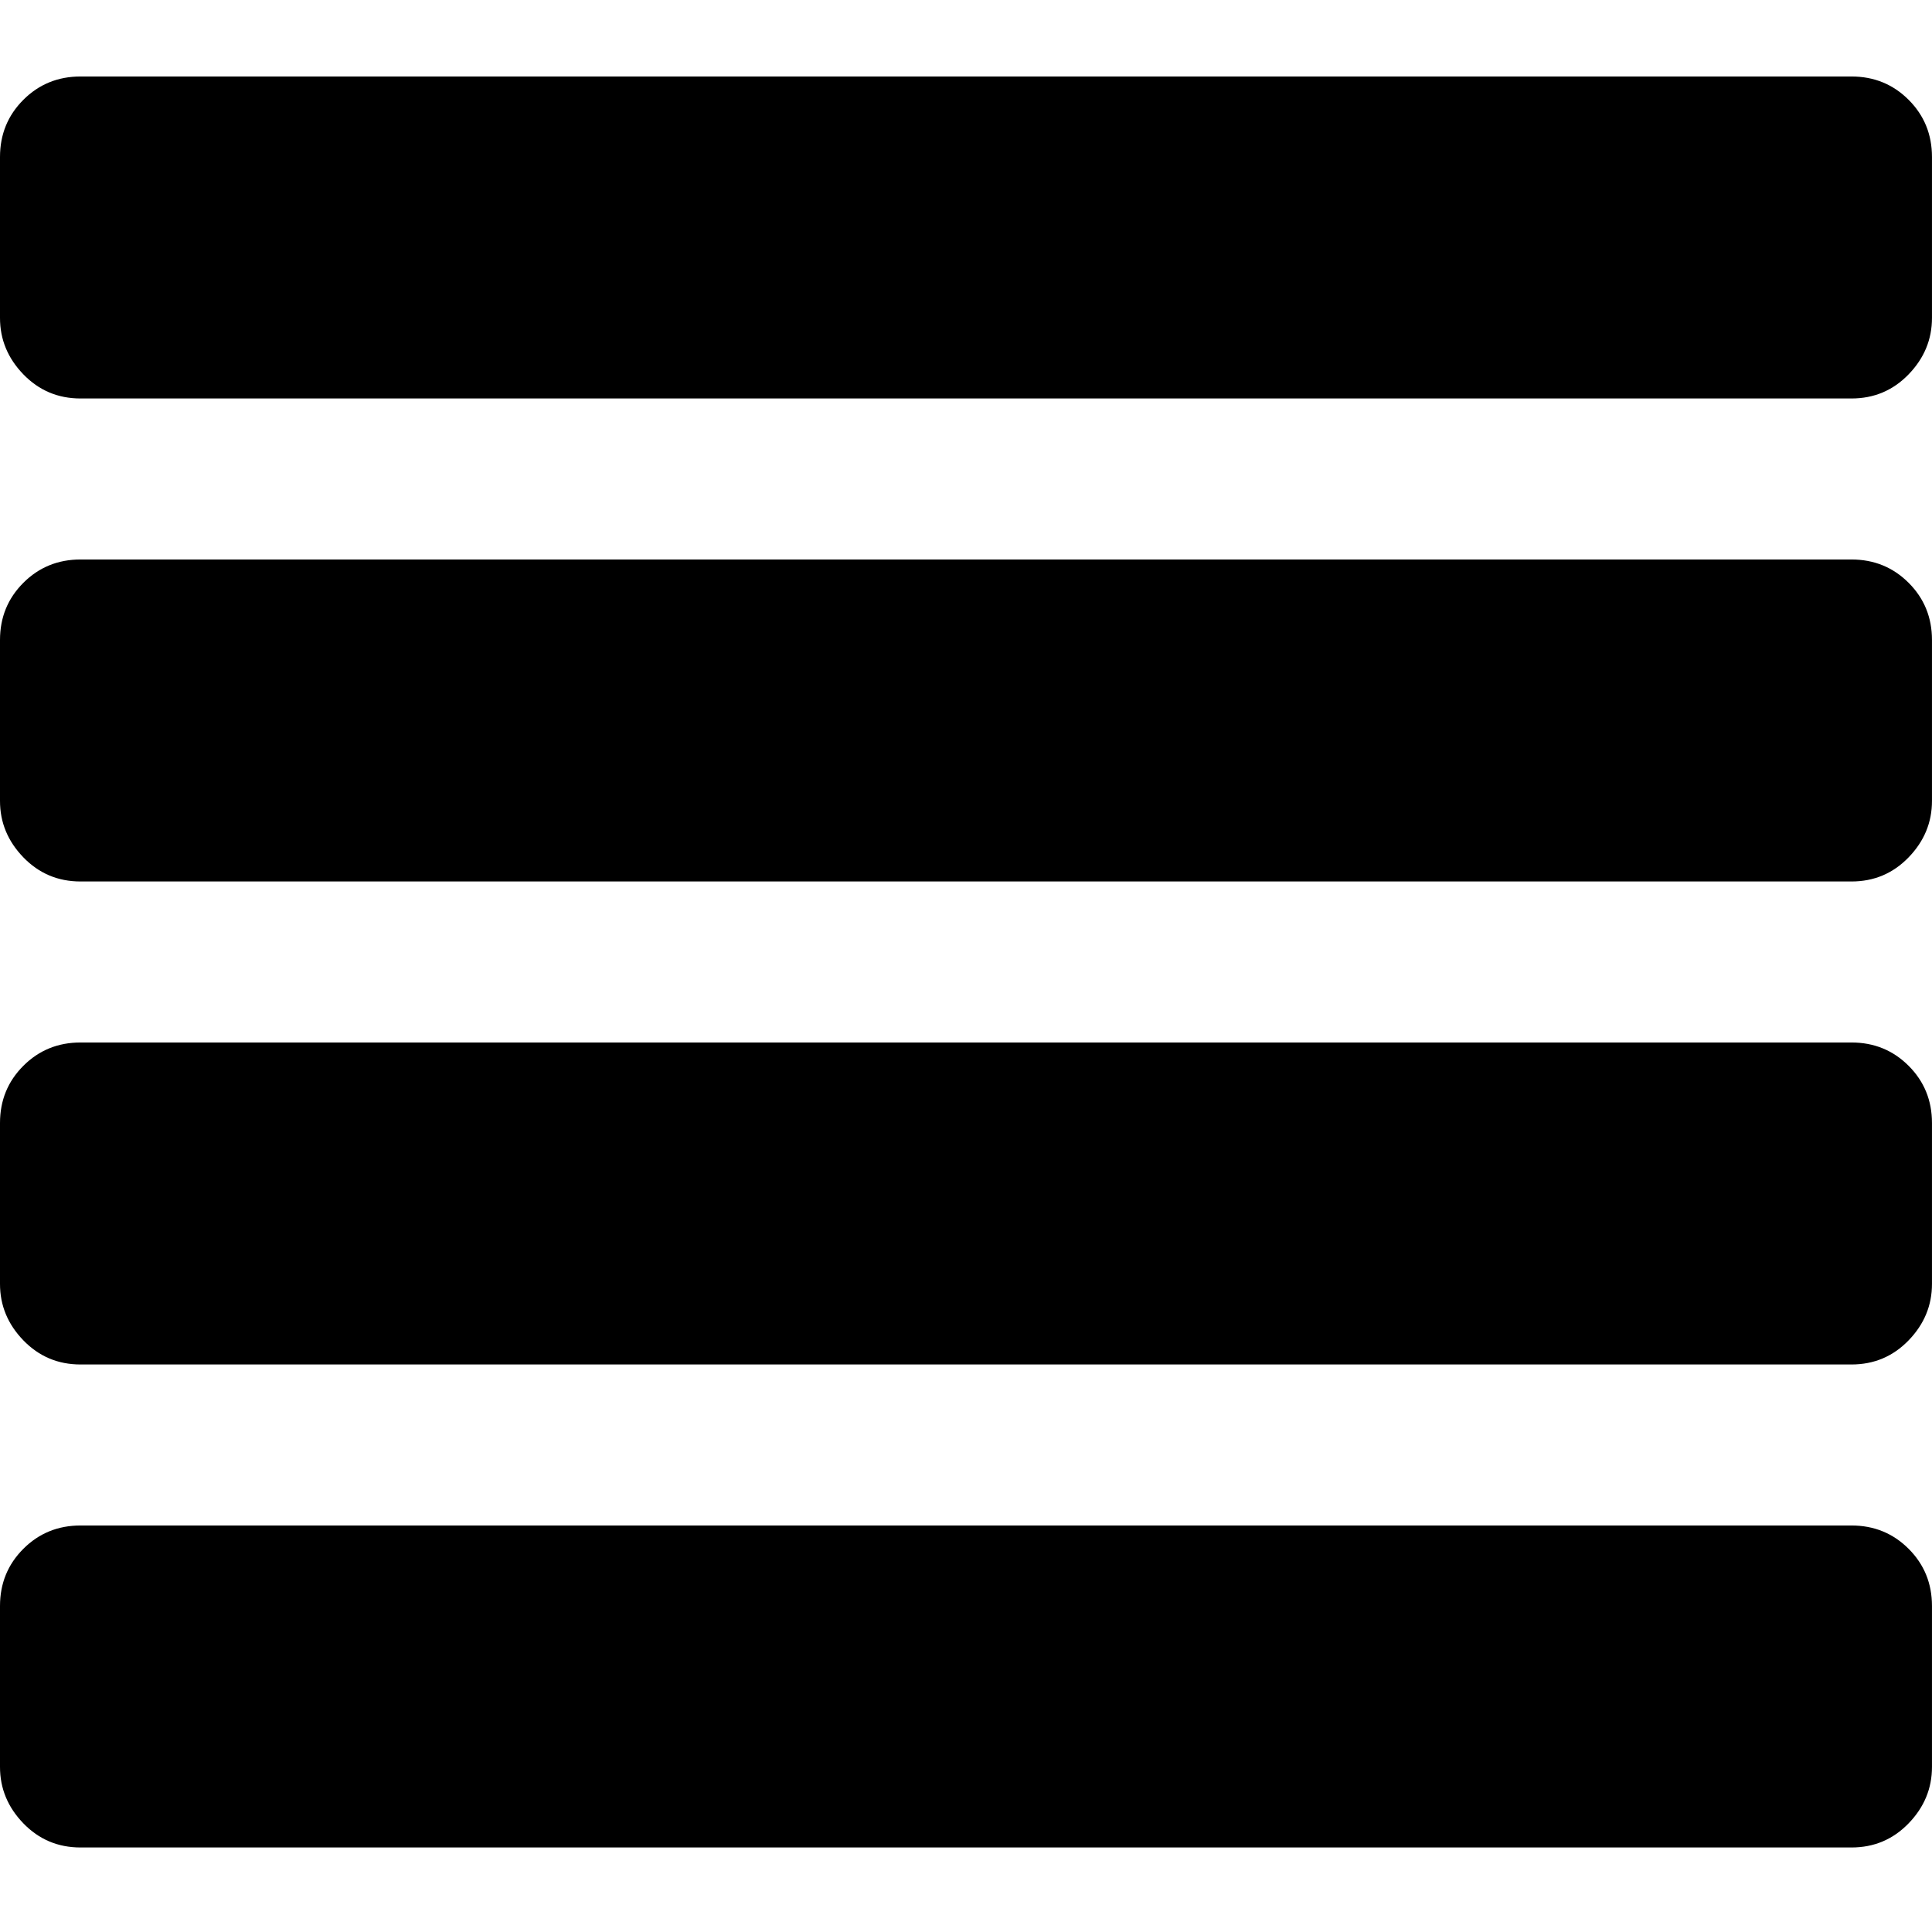 <svg xmlns="http://www.w3.org/2000/svg" viewBox="0 0 100 100">
  <path d="M0 91.458v-8.333q0-1.75 1.208-2.958t2.958-1.208h91.667q1.75 0 2.958 1.208t1.208 2.958v8.333q0 1.667-1.208 2.917t-2.958 1.25h-91.667q-1.75 0-2.958-1.25t-1.208-2.917zM0 66.458v-8.333q0-1.75 1.208-2.958t2.958-1.208h91.667q1.75 0 2.958 1.208t1.208 2.958v8.333q0 1.667-1.208 2.917t-2.958 1.25h-91.667q-1.75 0-2.958-1.25t-1.208-2.917zM0 41.458v-8.333q0-1.75 1.208-2.958t2.958-1.208h91.667q1.75 0 2.958 1.208t1.208 2.958v8.333q0 1.667-1.208 2.917t-2.958 1.25h-91.667q-1.75 0-2.958-1.25t-1.208-2.917zM0 16.458v-8.333q0-1.75 1.208-2.958t2.958-1.208h91.667q1.75 0 2.958 1.208t1.208 2.958v8.333q0 1.667-1.208 2.917t-2.958 1.25h-91.667q-1.75 0-2.958-1.25t-1.208-2.917z" fill="#000000"/>
</svg>
